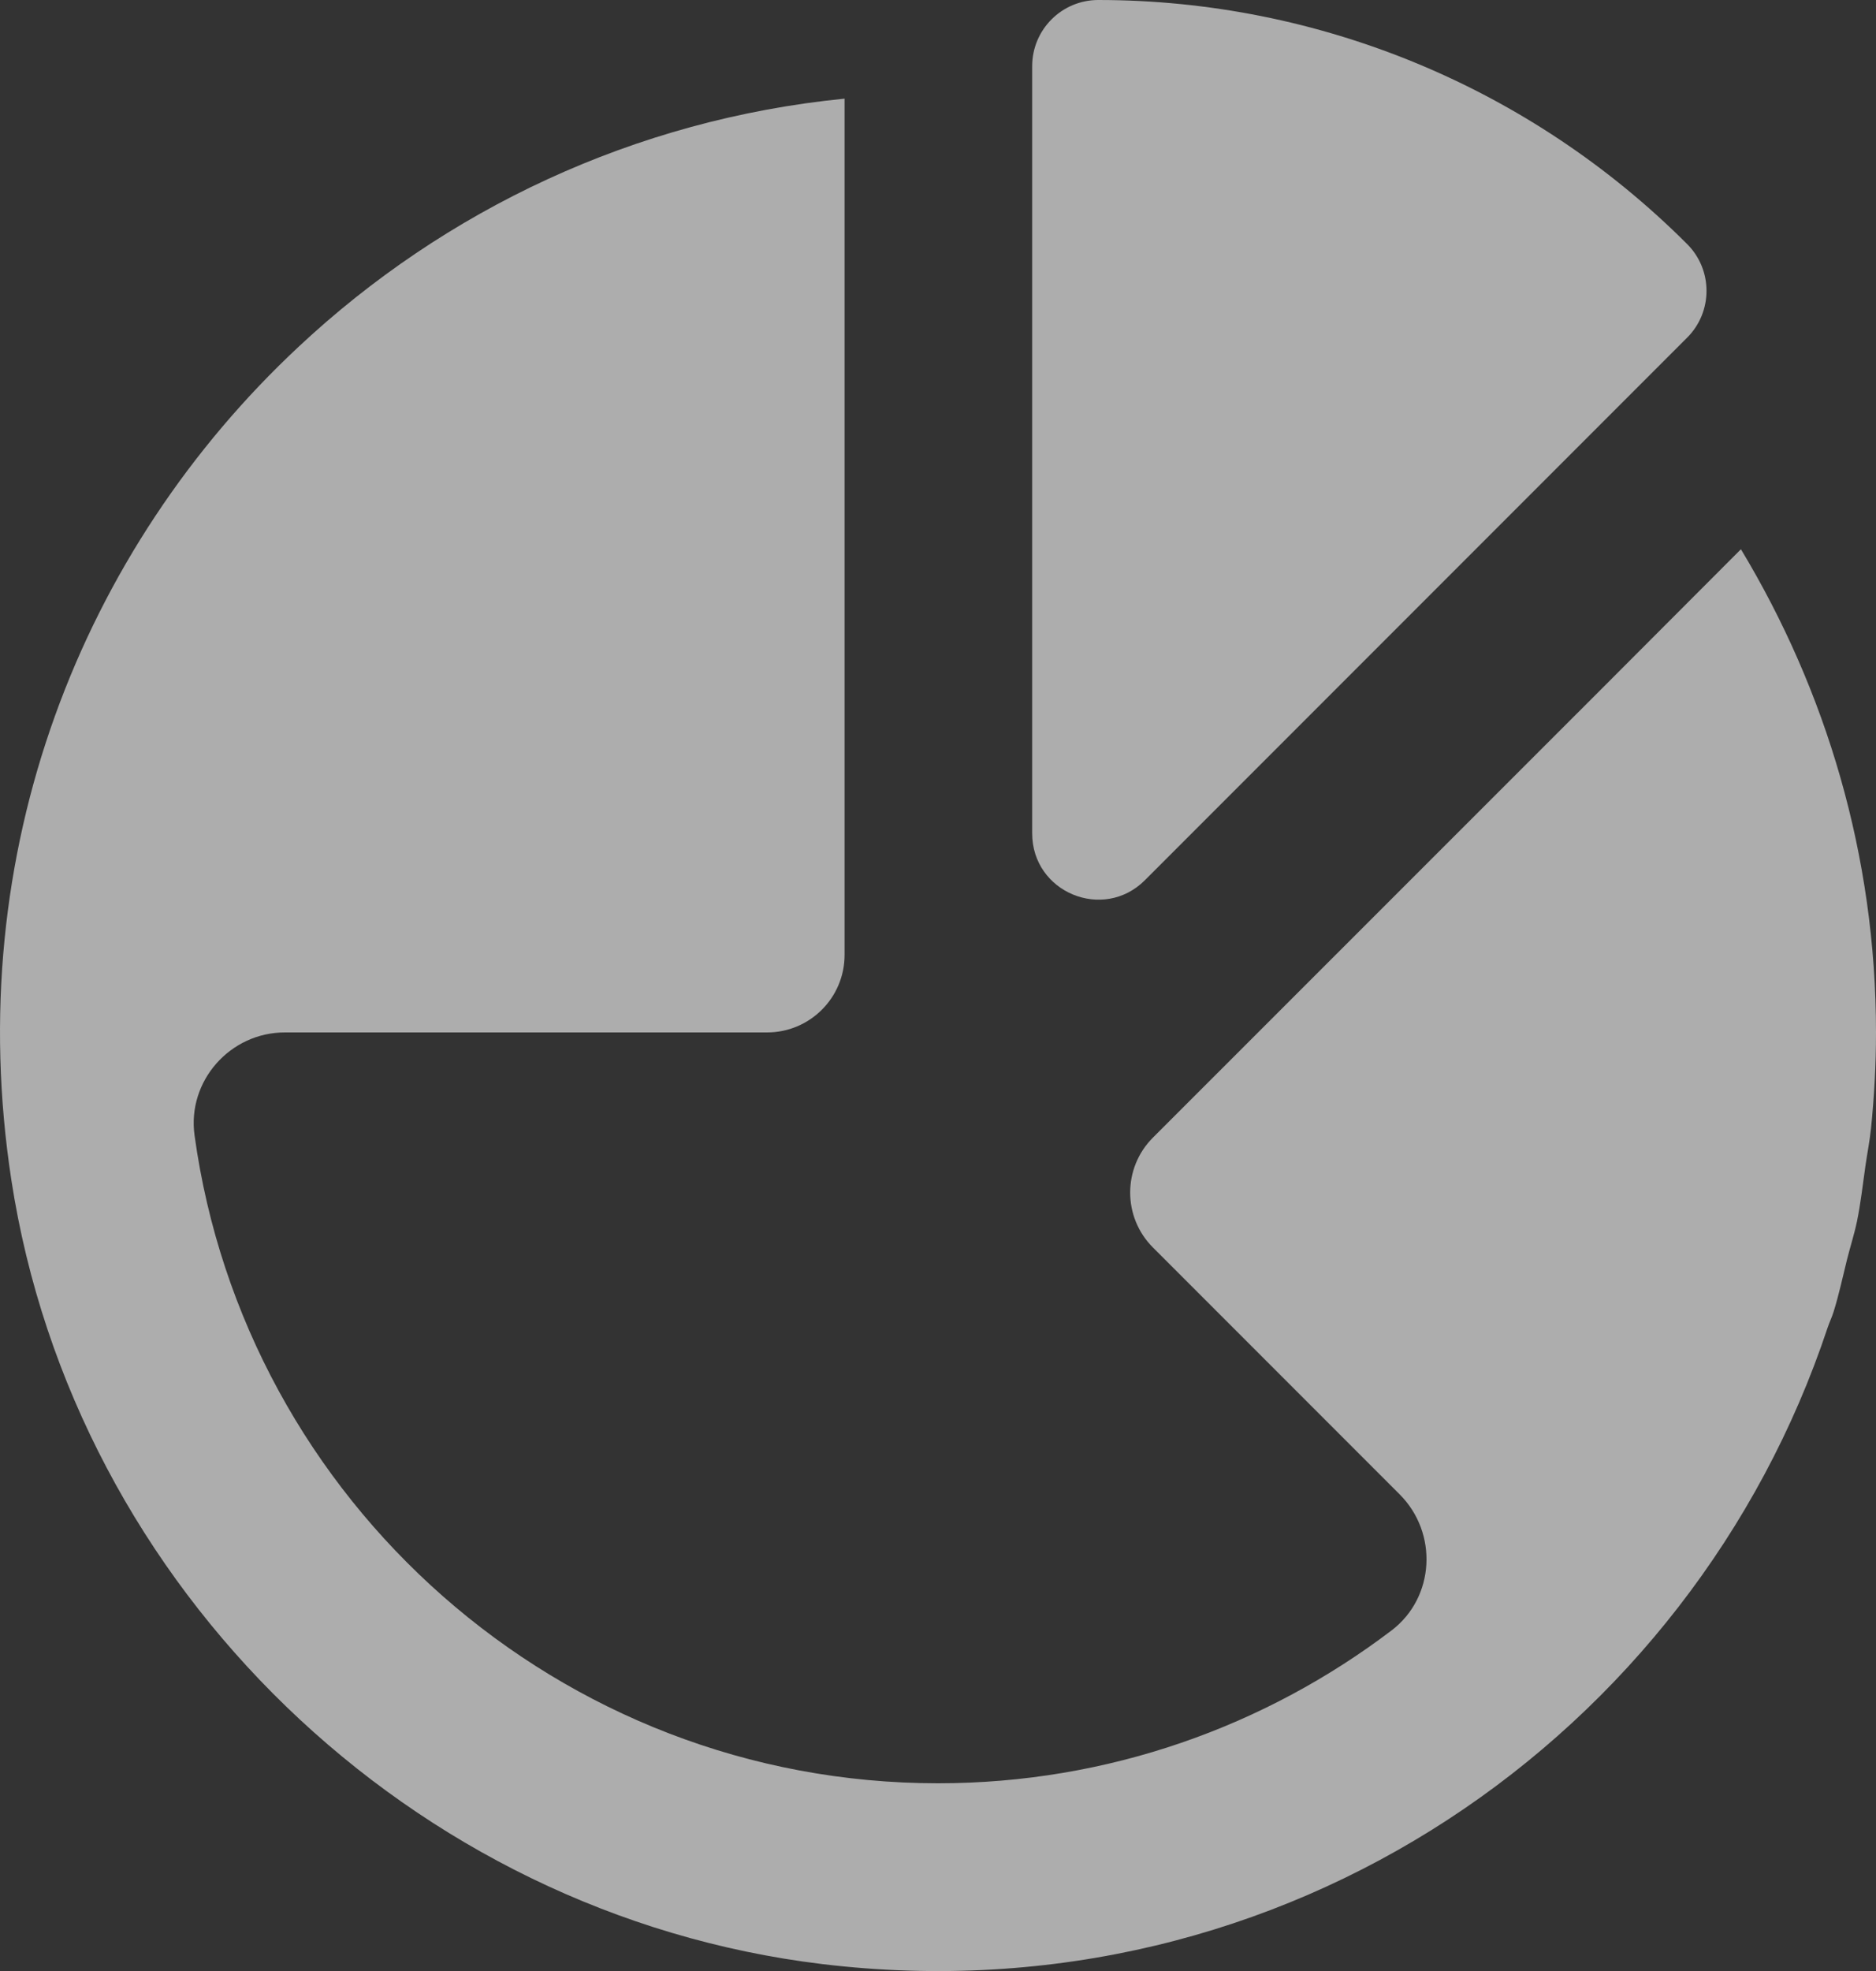 <?xml version="1.0" encoding="UTF-8"?>
<svg width="20px" height="21px" viewBox="0 0 20 21" version="1.1" xmlns="http://www.w3.org/2000/svg" xmlns:xlink="http://www.w3.org/1999/xlink">
    <rect x="0" y="0" width="20" height="21" fill="#333333" stroke="none"/>
    <title>Group 27</title>
    <g id="Symbols" stroke="none" stroke-width="1" fill="none" fill-rule="evenodd" opacity="0.6">
        <g id="NAVBAR_DEROULE_002_OPERATIONS_03_GESTION_BENEFICIAIRES" transform="translate(-25, -84)" fill="#FFFFFF" fill-rule="nonzero">
            <g id="Group-17" transform="translate(10, 70)">
                <g id="Group-25" transform="translate(15, 14)">
                    <path d="M11.709,0 C11.319,0 11.004,0.316 11.004,0.705 L11.004,8.879 C11.004,9.508 11.763,9.822 12.207,9.377 L17.986,3.598 C18.262,3.323 18.262,2.875 17.986,2.6 L17.984,2.598 C16.319,0.935 14.063,0 11.709,0 Z M9.004,1.051 C6.761,1.273 4.739,2.239 3.183,3.695 C0.876,5.848 -0.416,9.073 0.121,12.572 C0.79,16.928 4.389,20.397 8.764,20.926 C13.703,21.522 18.039,18.489 19.484,14.146 C19.504,14.086 19.531,14.032 19.549,13.973 C19.605,13.793 19.645,13.605 19.691,13.42 C19.725,13.284 19.768,13.152 19.797,13.014 C19.837,12.82 19.859,12.621 19.887,12.424 C19.906,12.29 19.933,12.157 19.947,12.021 C19.981,11.685 20,11.345 20,11 C20,9.114 19.467,7.357 18.56,5.852 L18.543,5.869 L17.096,7.318 L12.291,12.121 C11.968,12.444 11.968,12.968 12.291,13.291 L14.922,15.922 C15.333,16.333 15.298,17.019 14.836,17.371 C13.491,18.392 11.815,19 10,19 C5.961,19 2.61,15.991 2.074,12.096 C1.994,11.518 2.453,11 3.037,11 L8.178,11 C8.634,11 9.004,10.63 9.004,10.174 L9.004,3.068 L9.004,1.051 Z" id="Shape"></path>
                </g>
            </g>
        </g>
    </g>
</svg>